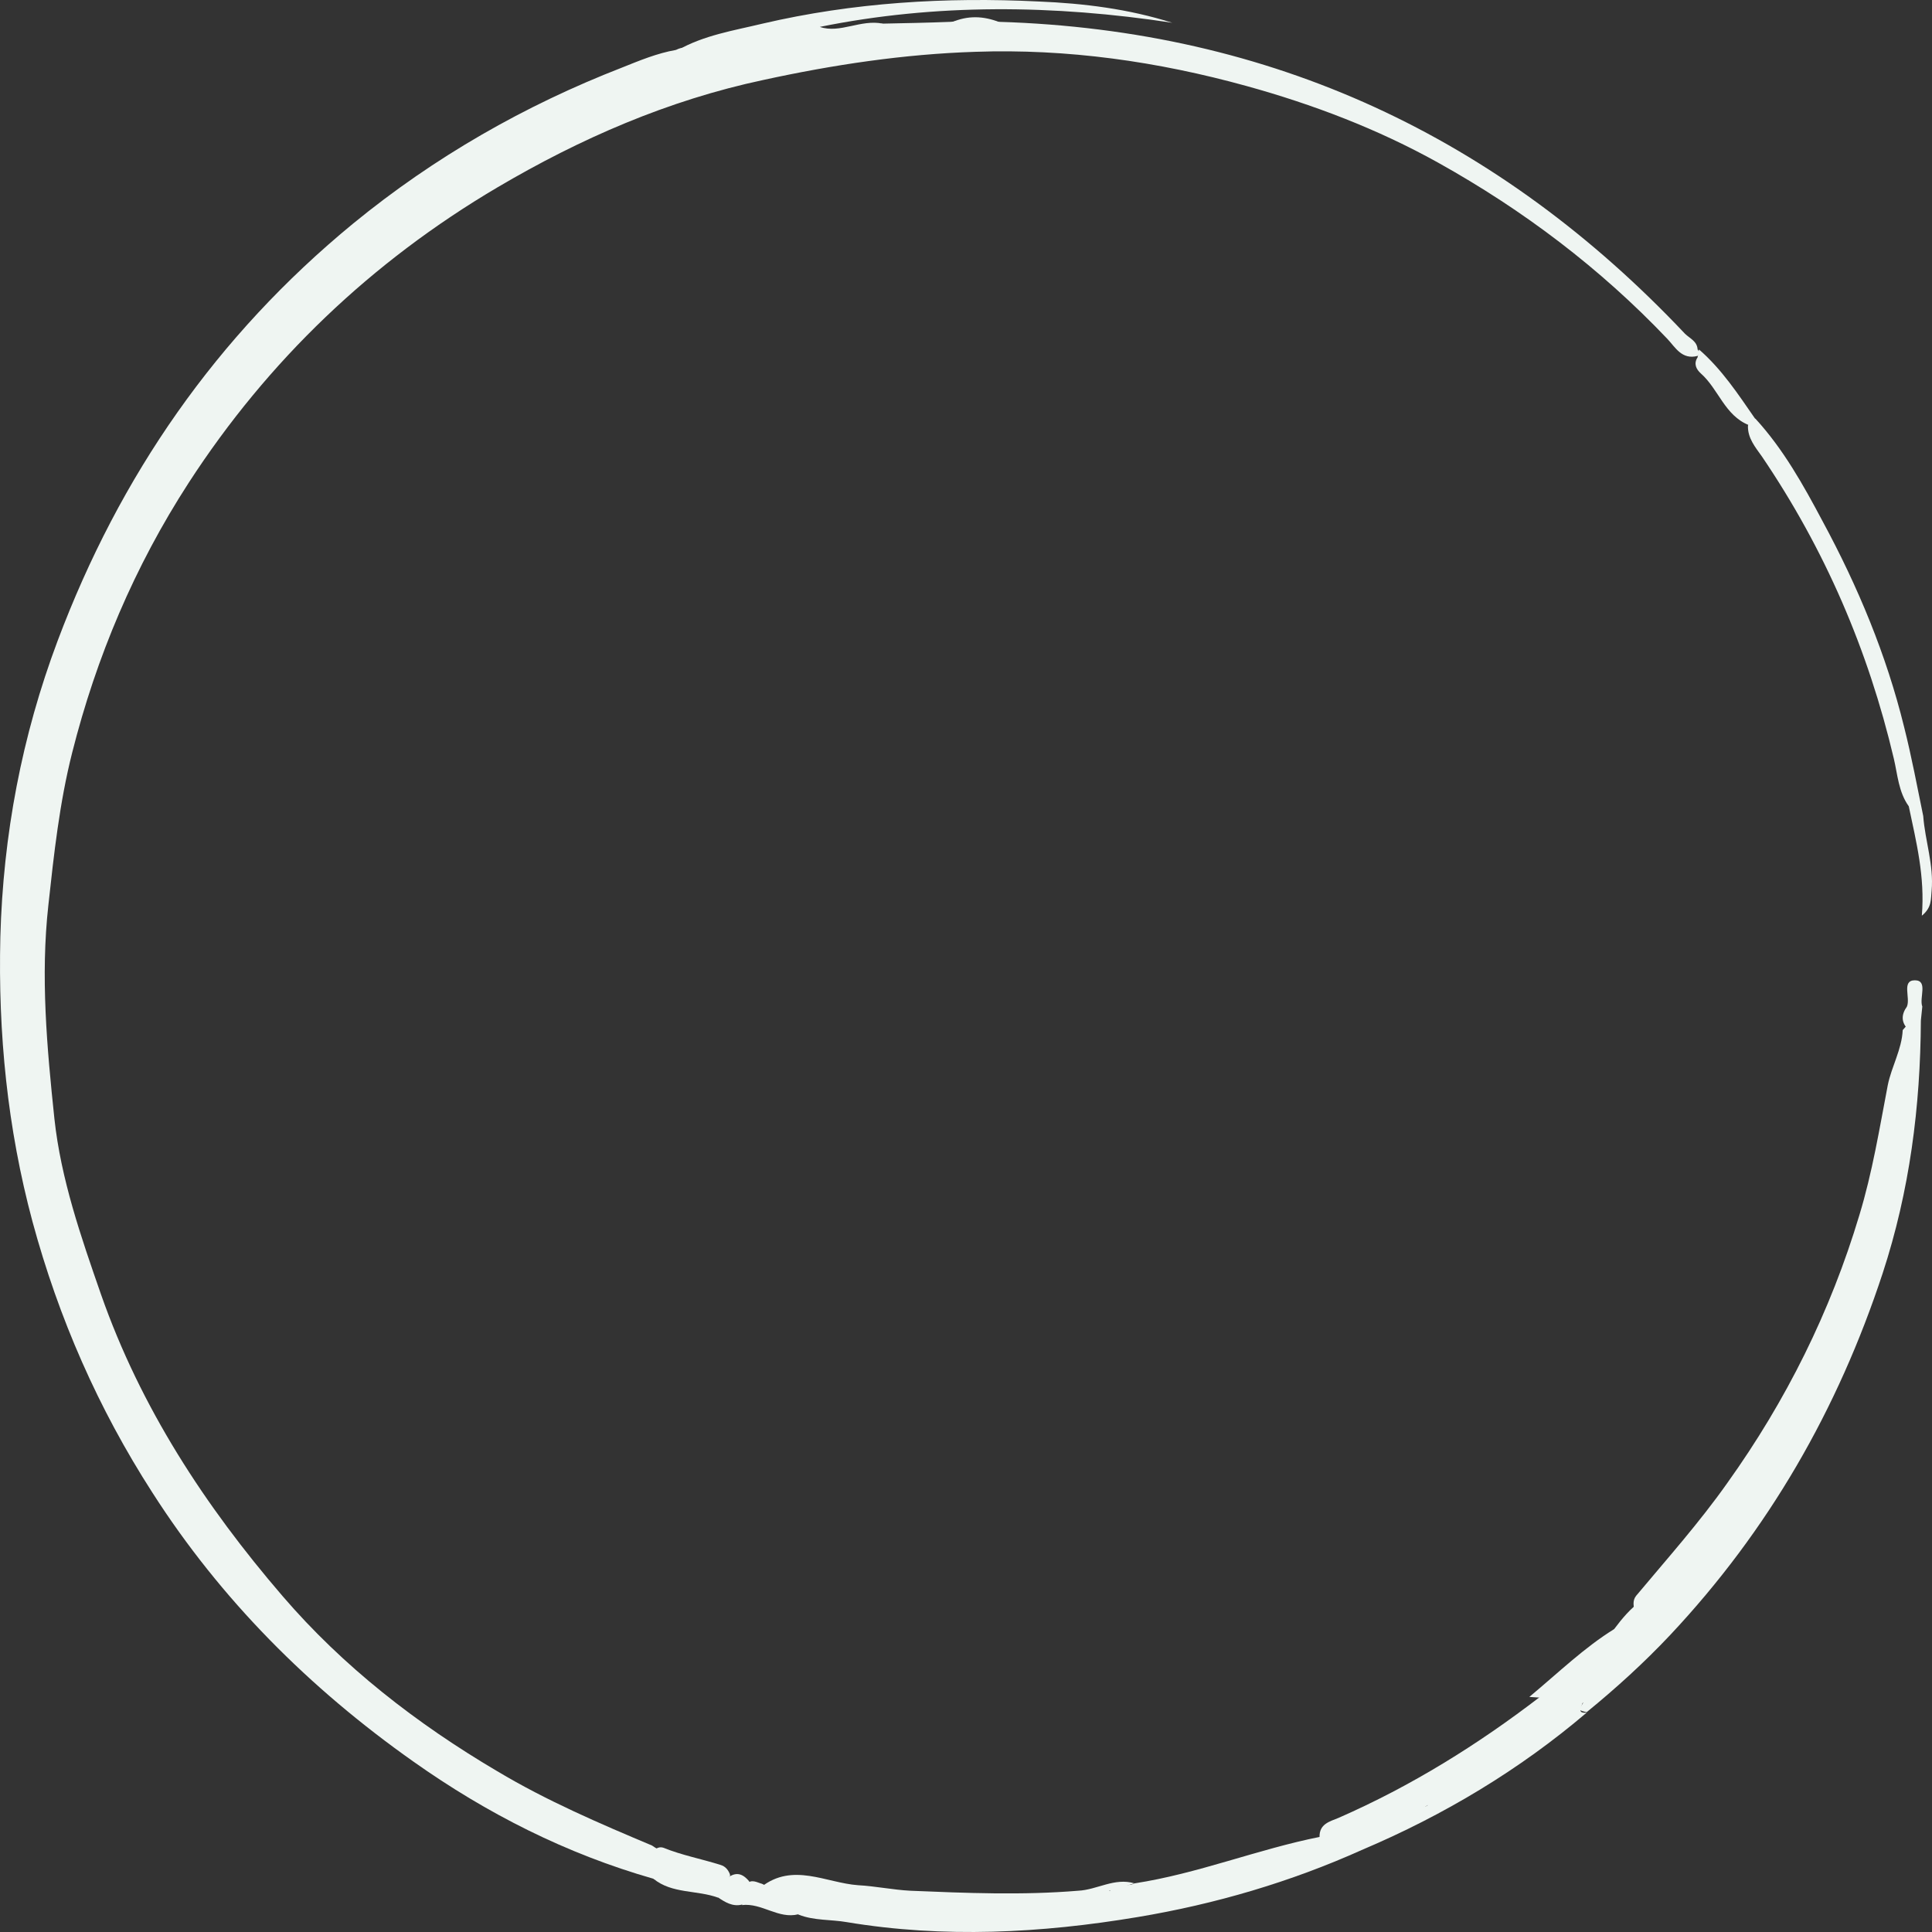 <svg width="50" height="50" viewBox="0 0 50 50" fill="none" xmlns="http://www.w3.org/2000/svg">
<rect x="0" y="0" width="50" height="50" fill="#333333" stroke="none"/>
<path d="M16.911 48.622C14.655 47.977 12.604 46.938 10.698 45.589C8.007 43.69 5.715 41.397 3.942 38.626C2.542 36.452 1.517 34.112 0.841 31.616C0.19 29.191 -0.051 26.743 0.009 24.247C0.081 21.608 0.564 19.052 1.493 16.58C3.097 12.316 5.595 8.698 9.141 5.784C11.241 4.064 13.581 2.726 16.102 1.747C16.549 1.568 17.007 1.377 17.49 1.293C17.586 1.245 17.707 1.21 17.779 1.269C18.057 1.484 18.045 1.484 18.358 1.389C19.492 1.042 20.626 0.756 21.821 0.78C22.171 0.792 22.484 0.66 22.822 0.612C23.413 0.6 24.004 0.589 24.607 0.565C25.017 0.517 25.44 0.505 25.85 0.565C32.919 0.78 38.807 3.55 43.608 8.638C43.729 8.757 43.922 8.829 43.934 9.044C43.982 9.104 43.982 9.151 43.934 9.211C43.524 9.319 43.355 8.984 43.15 8.769C41.413 6.942 39.422 5.437 37.214 4.207C35.646 3.335 33.981 2.702 32.256 2.225C29.964 1.592 27.623 1.257 25.235 1.341C23.389 1.401 21.567 1.675 19.758 2.069C17.285 2.595 15.017 3.586 12.869 4.852C9.612 6.775 6.934 9.331 4.883 12.495C3.483 14.657 2.494 16.998 1.867 19.482C1.541 20.772 1.396 22.097 1.252 23.423C1.046 25.274 1.215 27.113 1.408 28.952C1.577 30.517 2.096 32.01 2.615 33.502C3.64 36.428 5.305 38.972 7.308 41.301C8.876 43.128 10.782 44.609 12.869 45.839C14.148 46.604 15.511 47.189 16.874 47.762C17.067 47.905 17.369 47.977 17.273 48.312C17.224 48.491 17.212 48.741 16.911 48.622Z" fill="#EFF5F2"/>
<path d="M49.712 26.409C49.7 28.642 49.423 30.815 48.723 32.953C47.565 36.476 45.768 39.605 43.222 42.316C42.547 43.033 41.823 43.69 41.063 44.311C40.846 44.263 40.846 44.263 40.978 44.06C39.506 45.051 38.155 46.174 36.502 46.795C35.947 47.117 35.344 47.332 34.765 47.607C34.645 47.655 34.524 47.666 34.403 47.655C34.307 47.643 34.222 47.619 34.15 47.547C34.138 47.201 34.415 47.141 34.645 47.045C36.527 46.221 38.252 45.147 39.868 43.905C40.073 43.773 40.206 43.534 40.471 43.487C41.135 43.152 41.654 42.651 42.197 42.173C42.51 41.898 42.136 41.564 42.341 41.301C43.15 40.334 43.982 39.402 44.706 38.375C46.226 36.249 47.372 33.944 48.12 31.448C48.458 30.338 48.639 29.215 48.856 28.081C48.953 27.603 49.218 27.161 49.242 26.659C49.375 26.504 49.483 26.349 49.712 26.409Z" fill="#EFF5F2"/>
<path d="M35.26 47.87C33.402 48.706 31.448 49.279 29.445 49.613C26.948 50.031 24.426 50.163 21.917 49.745C21.507 49.673 21.073 49.709 20.674 49.553C20.554 49.47 20.409 49.518 20.276 49.494C19.927 49.434 19.733 49.279 19.951 48.909C20.192 48.753 20.445 48.801 20.711 48.861C22.339 49.219 23.98 49.41 25.645 49.398C27.249 49.386 28.83 49.171 30.398 48.861C30.917 48.765 31.484 48.813 31.942 48.455C32.063 48.383 32.196 48.347 32.328 48.335C32.714 48.395 33.04 48.156 33.402 48.096C33.921 47.977 34.379 47.702 34.886 47.559C35.079 47.452 35.272 47.392 35.489 47.44C35.851 47.798 35.308 47.714 35.26 47.87Z" fill="#EFF5F2"/>
<path d="M22.846 0.612C22.4 0.923 21.881 0.804 21.398 0.887C20.288 1.066 19.179 1.293 18.105 1.639C17.96 1.687 17.791 1.663 17.598 1.687C17.659 1.52 18.081 1.269 17.526 1.305C18.213 0.911 18.986 0.792 19.733 0.612C22.086 0.063 24.475 -0.08 26.887 0.039C28.046 0.087 29.204 0.23 30.338 0.589C27.273 0.123 24.221 0.087 21.217 0.696C21.736 0.875 22.279 0.493 22.846 0.612Z" fill="#EFF5F2"/>
<path d="M49.773 21.118C49.821 21.763 50.05 22.384 49.99 23.053C49.966 23.268 50.002 23.483 49.737 23.698C49.821 22.683 49.592 21.787 49.399 20.867C49.133 20.497 49.109 20.043 49.013 19.637C48.349 16.819 47.227 14.215 45.599 11.815C45.43 11.576 45.225 11.337 45.237 11.014C45.273 10.919 45.333 10.847 45.43 10.835C46.154 11.624 46.672 12.555 47.167 13.487C48.084 15.182 48.82 16.95 49.278 18.813C49.471 19.577 49.616 20.354 49.773 21.118Z" fill="#EFF5F2"/>
<path d="M35.26 47.87C35.212 47.666 35.646 47.762 35.489 47.499C35.694 47.01 36.213 47.022 36.587 46.819C36.708 46.759 36.864 46.795 36.961 46.711C36.804 46.771 36.647 46.831 36.478 46.711C37.504 46.281 38.409 45.648 39.337 45.039C39.868 44.693 40.387 44.334 40.906 43.976C41.087 44.036 40.701 44.358 41.063 44.323C39.325 45.803 37.371 46.974 35.26 47.87Z" fill="#EFF5F2"/>
<path d="M16.911 48.622C17.478 48.383 17.164 48.144 16.911 47.905C16.983 47.822 17.079 47.786 17.176 47.822C17.646 48.013 18.153 48.108 18.648 48.264C18.768 48.3 18.841 48.383 18.889 48.502C18.889 48.526 18.901 48.55 18.889 48.562C18.612 48.765 18.587 48.789 18.587 49.112C18.032 48.909 17.393 49.016 16.911 48.622Z" fill="#EFF5F2"/>
<path d="M45.43 10.847C45.406 10.931 45.357 10.991 45.261 11.002C44.634 10.752 44.477 10.071 44.018 9.665C43.898 9.557 43.825 9.414 43.934 9.247C43.946 9.175 43.958 9.116 43.97 9.044C44.561 9.557 44.983 10.202 45.43 10.847Z" fill="#EFF5F2"/>
<path d="M18.575 49.1C18.455 48.909 18.334 48.718 18.201 48.491C18.443 48.526 18.66 48.55 18.865 48.574C19.082 48.431 19.239 48.514 19.384 48.682C19.504 48.932 19.408 49.124 19.203 49.291C18.961 49.35 18.768 49.231 18.575 49.1Z" fill="#EFF5F2"/>
<path d="M49.712 26.409C49.604 26.492 49.495 26.564 49.387 26.647C49.194 26.456 49.206 26.253 49.351 26.05C49.447 25.823 49.206 25.37 49.556 25.37C49.906 25.37 49.664 25.823 49.749 26.05C49.737 26.158 49.725 26.277 49.712 26.409Z" fill="#EFF5F2"/>
<path d="M19.203 49.303C19.239 49.124 19.275 48.932 19.323 48.753C19.456 48.622 19.589 48.718 19.721 48.753C19.83 48.801 19.927 48.861 19.963 48.98C19.854 49.589 20.469 49.315 20.663 49.541C20.144 49.673 19.721 49.243 19.203 49.303Z" fill="#EFF5F2"/>
<path d="M25.874 0.577C25.464 0.577 25.042 0.577 24.631 0.577C25.042 0.397 25.452 0.409 25.874 0.577Z" fill="#EFF5F2"/>
<path d="M29.361 48.741C31.001 48.491 32.545 47.858 34.174 47.535C34.258 47.535 34.343 47.547 34.427 47.547C34.44 47.882 34.114 47.834 33.933 47.941C33.752 48.049 33.535 48.084 33.342 48.168C33.016 48.252 32.702 48.371 32.377 48.479C32.244 48.491 32.111 48.491 31.991 48.502C31.906 48.67 31.737 48.694 31.592 48.718C30.857 48.813 30.157 49.028 29.421 49.112C29.168 49.136 28.914 49.171 28.721 48.92C28.926 48.694 29.168 48.849 29.361 48.741Z" fill="#EFF5F2"/>
<path d="M41.774 42.161C41.98 41.886 42.197 41.624 42.486 41.42C42.462 41.48 42.414 41.564 42.426 41.588C42.848 42.149 42.245 42.304 42.004 42.555C41.593 42.961 41.171 43.403 40.568 43.57C40.484 43.307 40.664 43.176 40.846 43.045C41.183 42.782 41.509 42.495 41.774 42.161Z" fill="#EFF5F2"/>
<path d="M41.774 42.161C41.774 42.555 41.413 42.675 41.207 42.913C41.002 43.14 40.664 43.248 40.568 43.57C40.291 43.57 40.315 43.976 40.037 43.952C39.916 43.94 39.808 43.928 39.579 43.916C40.351 43.272 41.002 42.639 41.774 42.161Z" fill="#EFF5F2"/>
<path d="M36.478 46.699C36.635 46.699 36.792 46.699 36.973 46.699C36.49 47.045 35.911 47.117 35.489 47.499C35.296 47.547 35.103 47.607 34.91 47.655C34.85 47.607 34.765 47.595 34.765 47.499C35.272 47.117 35.923 47.01 36.478 46.699Z" fill="#EFF5F2"/>
<path d="M34.753 47.499C34.801 47.547 34.85 47.607 34.898 47.655C34.415 47.846 33.921 48.037 33.438 48.216C33.378 48.192 33.306 48.18 33.293 48.108C33.595 47.774 34.138 47.929 34.415 47.547C34.536 47.523 34.645 47.511 34.753 47.499Z" fill="#EFF5F2"/>
<path d="M29.361 48.741C29.192 48.789 29.035 48.837 28.697 48.932C29.94 49.052 30.941 48.598 31.991 48.479C31.894 48.968 31.424 48.873 31.134 48.92C28.974 49.327 26.803 49.637 24.583 49.518C23.244 49.446 21.917 49.362 20.614 49.028C20.409 48.98 20.18 48.992 19.963 48.98C19.854 48.968 19.746 48.956 19.697 48.837C20.518 48.192 21.374 48.729 22.207 48.789C22.653 48.813 23.111 48.909 23.558 48.932C25.006 48.992 26.453 49.052 27.901 48.932C28.395 48.909 28.842 48.586 29.361 48.741Z" fill="#EFF5F2"/>
<path d="M33.293 48.108C33.342 48.144 33.39 48.18 33.438 48.216C33.076 48.276 32.775 48.598 32.377 48.467C32.582 48.096 32.992 48.24 33.293 48.108Z" fill="#EFF5F2"/>
<path d="M26.429 49.303C26.586 49.327 26.743 49.339 26.899 49.362C26.899 49.386 26.899 49.398 26.899 49.422C25.947 49.422 24.993 49.422 24.04 49.422C24.016 49.422 23.992 49.422 23.98 49.422C23.896 49.327 24.028 49.362 24.04 49.327C24.837 49.219 25.633 49.243 26.429 49.303Z" fill="#EFF5F2"/>
<path d="M26.429 49.303C25.633 49.303 24.837 49.315 24.04 49.315C24.837 49.088 25.633 49.147 26.429 49.303Z" fill="#EFF5F2"/>
</svg>
